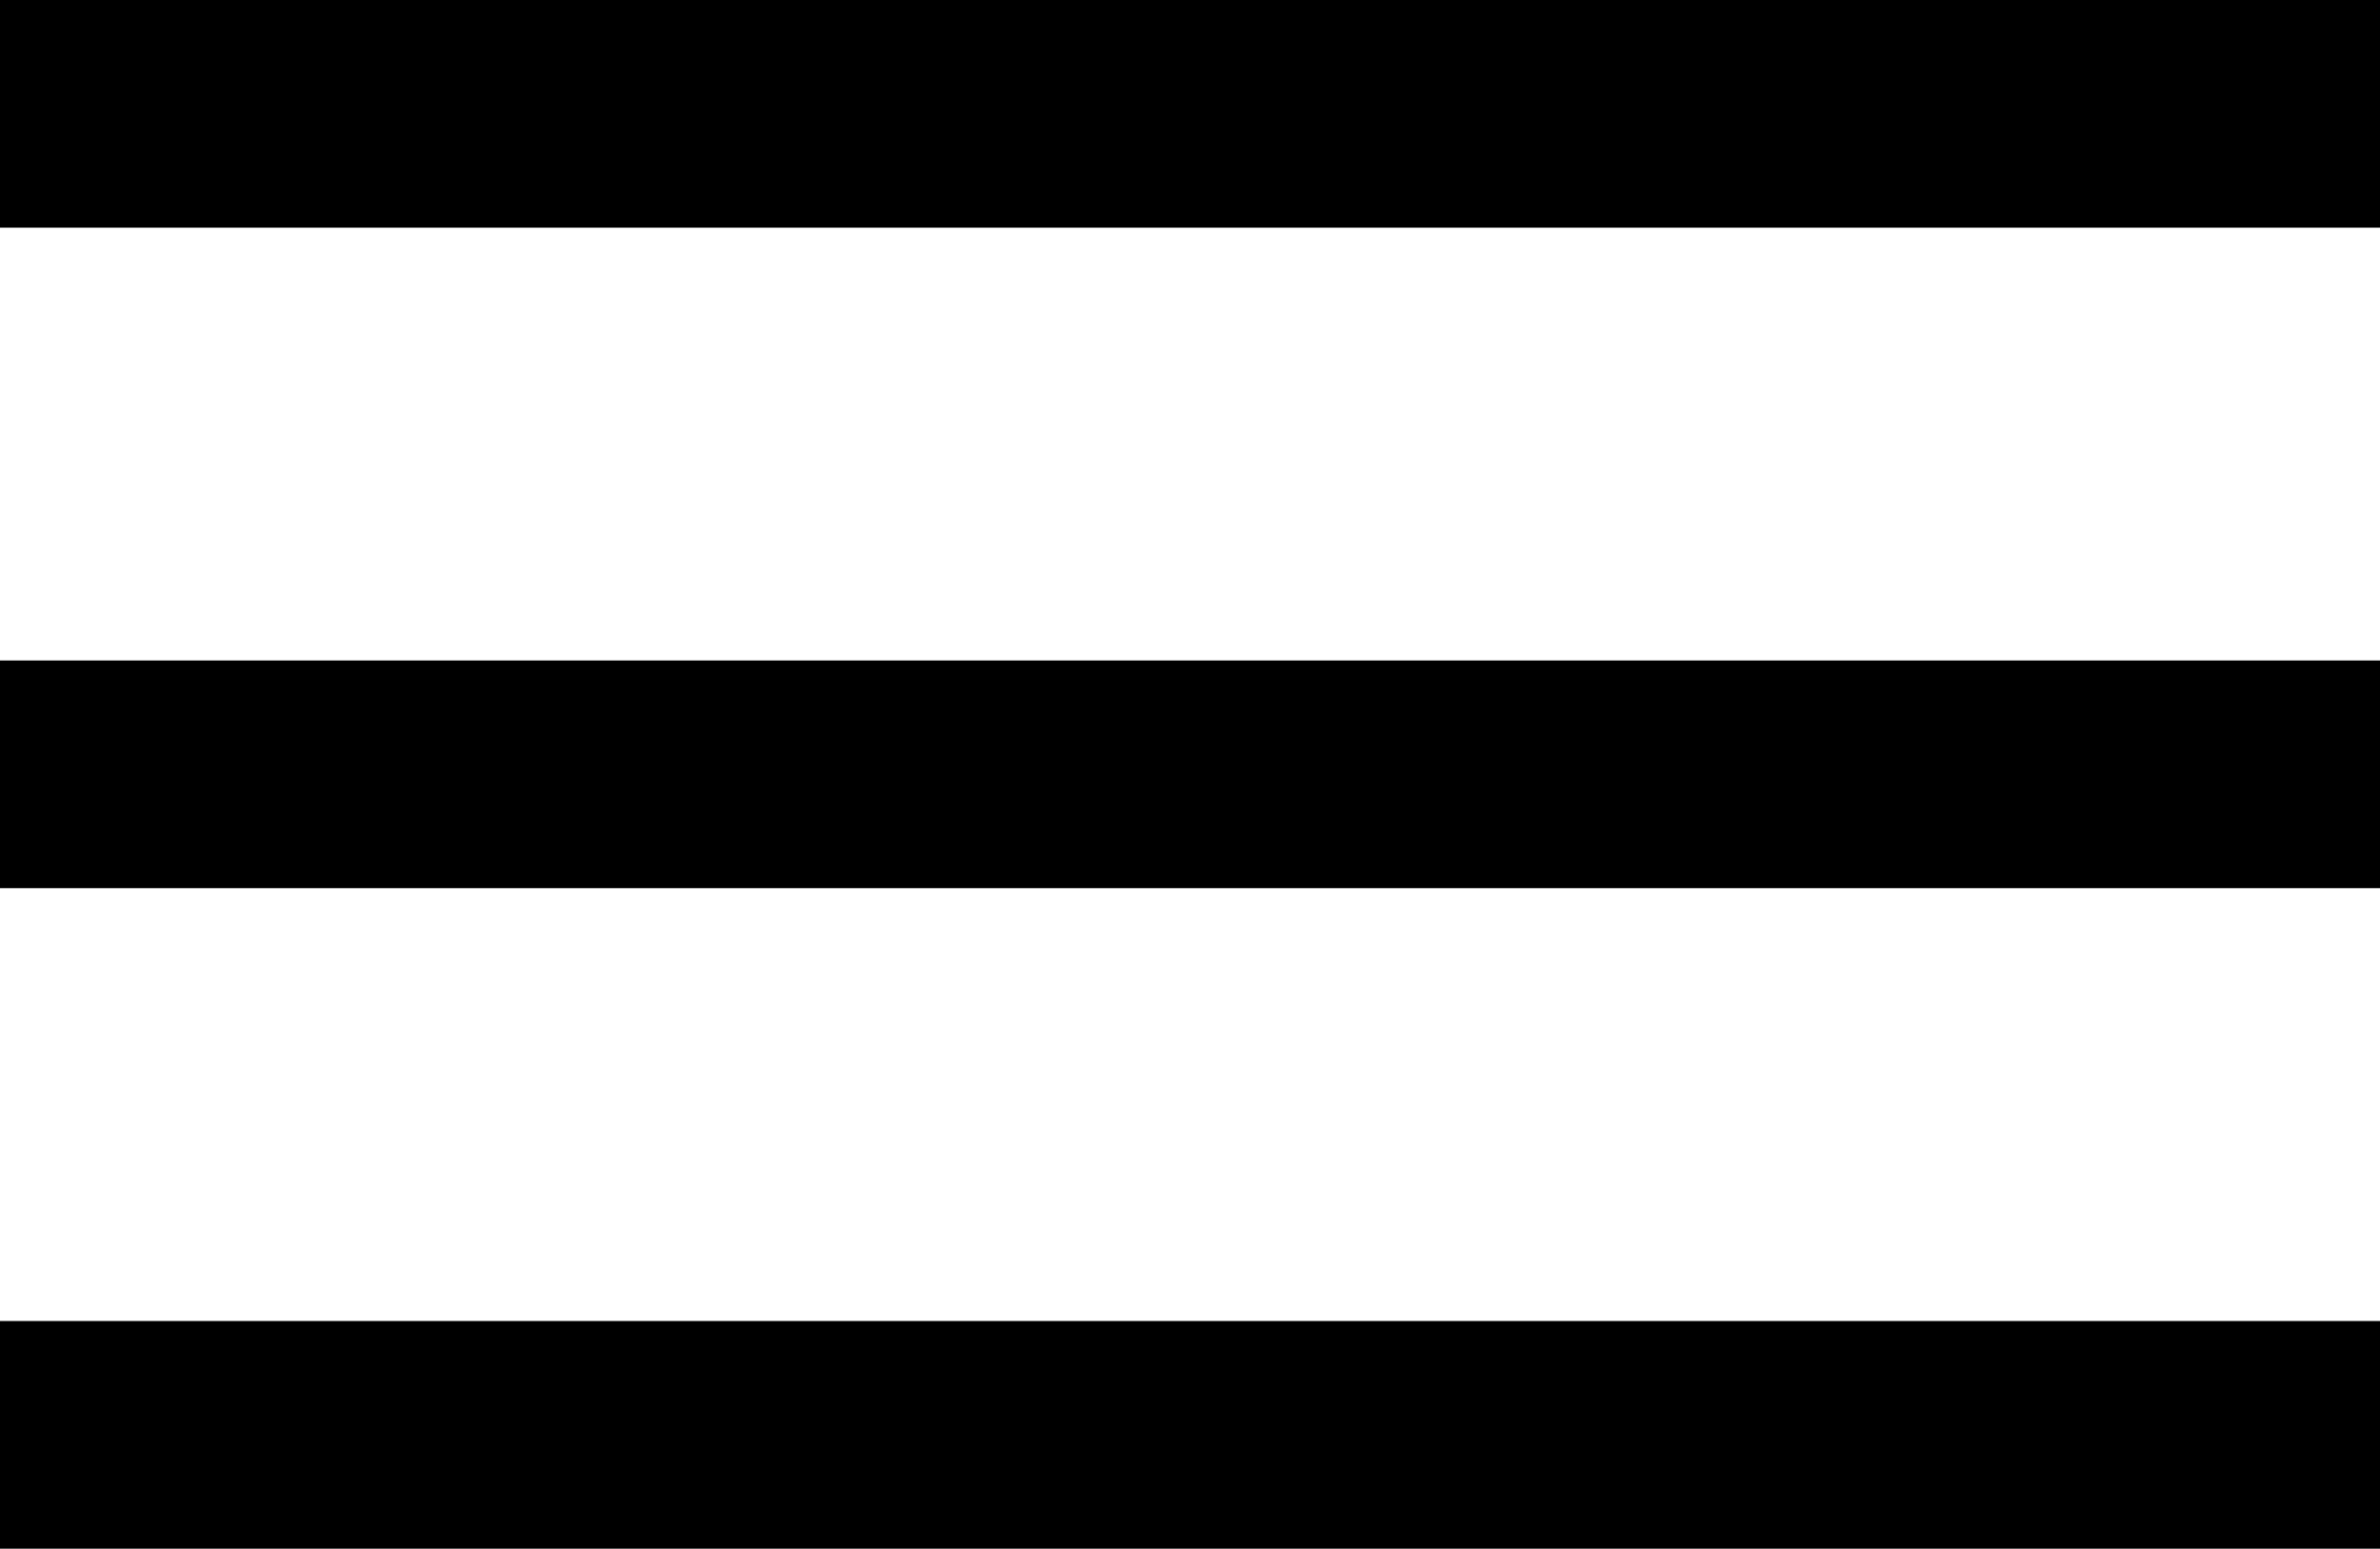 <?xml version="1.0" encoding="utf-8"?>
<!-- Generator: Adobe Illustrator 16.0.0, SVG Export Plug-In . SVG Version: 6.00 Build 0)  -->
<!DOCTYPE svg PUBLIC "-//W3C//DTD SVG 1.1//EN" "http://www.w3.org/Graphics/SVG/1.1/DTD/svg11.dtd">
<svg version="1.1" id="Capa_1" xmlns="http://www.w3.org/2000/svg" xmlns:xlink="http://www.w3.org/1999/xlink" x="0px" y="0px"
	 width="40px" height="26.027px" viewBox="0 0 40 26.027" enable-background="new 0 0 40 26.027" xml:space="preserve">
<rect y="0" width="40" height="3.826"/>
<rect y="11.1" width="40" height="3.826"/>
<rect y="22.201" width="40" height="3.826"/>
</svg>
